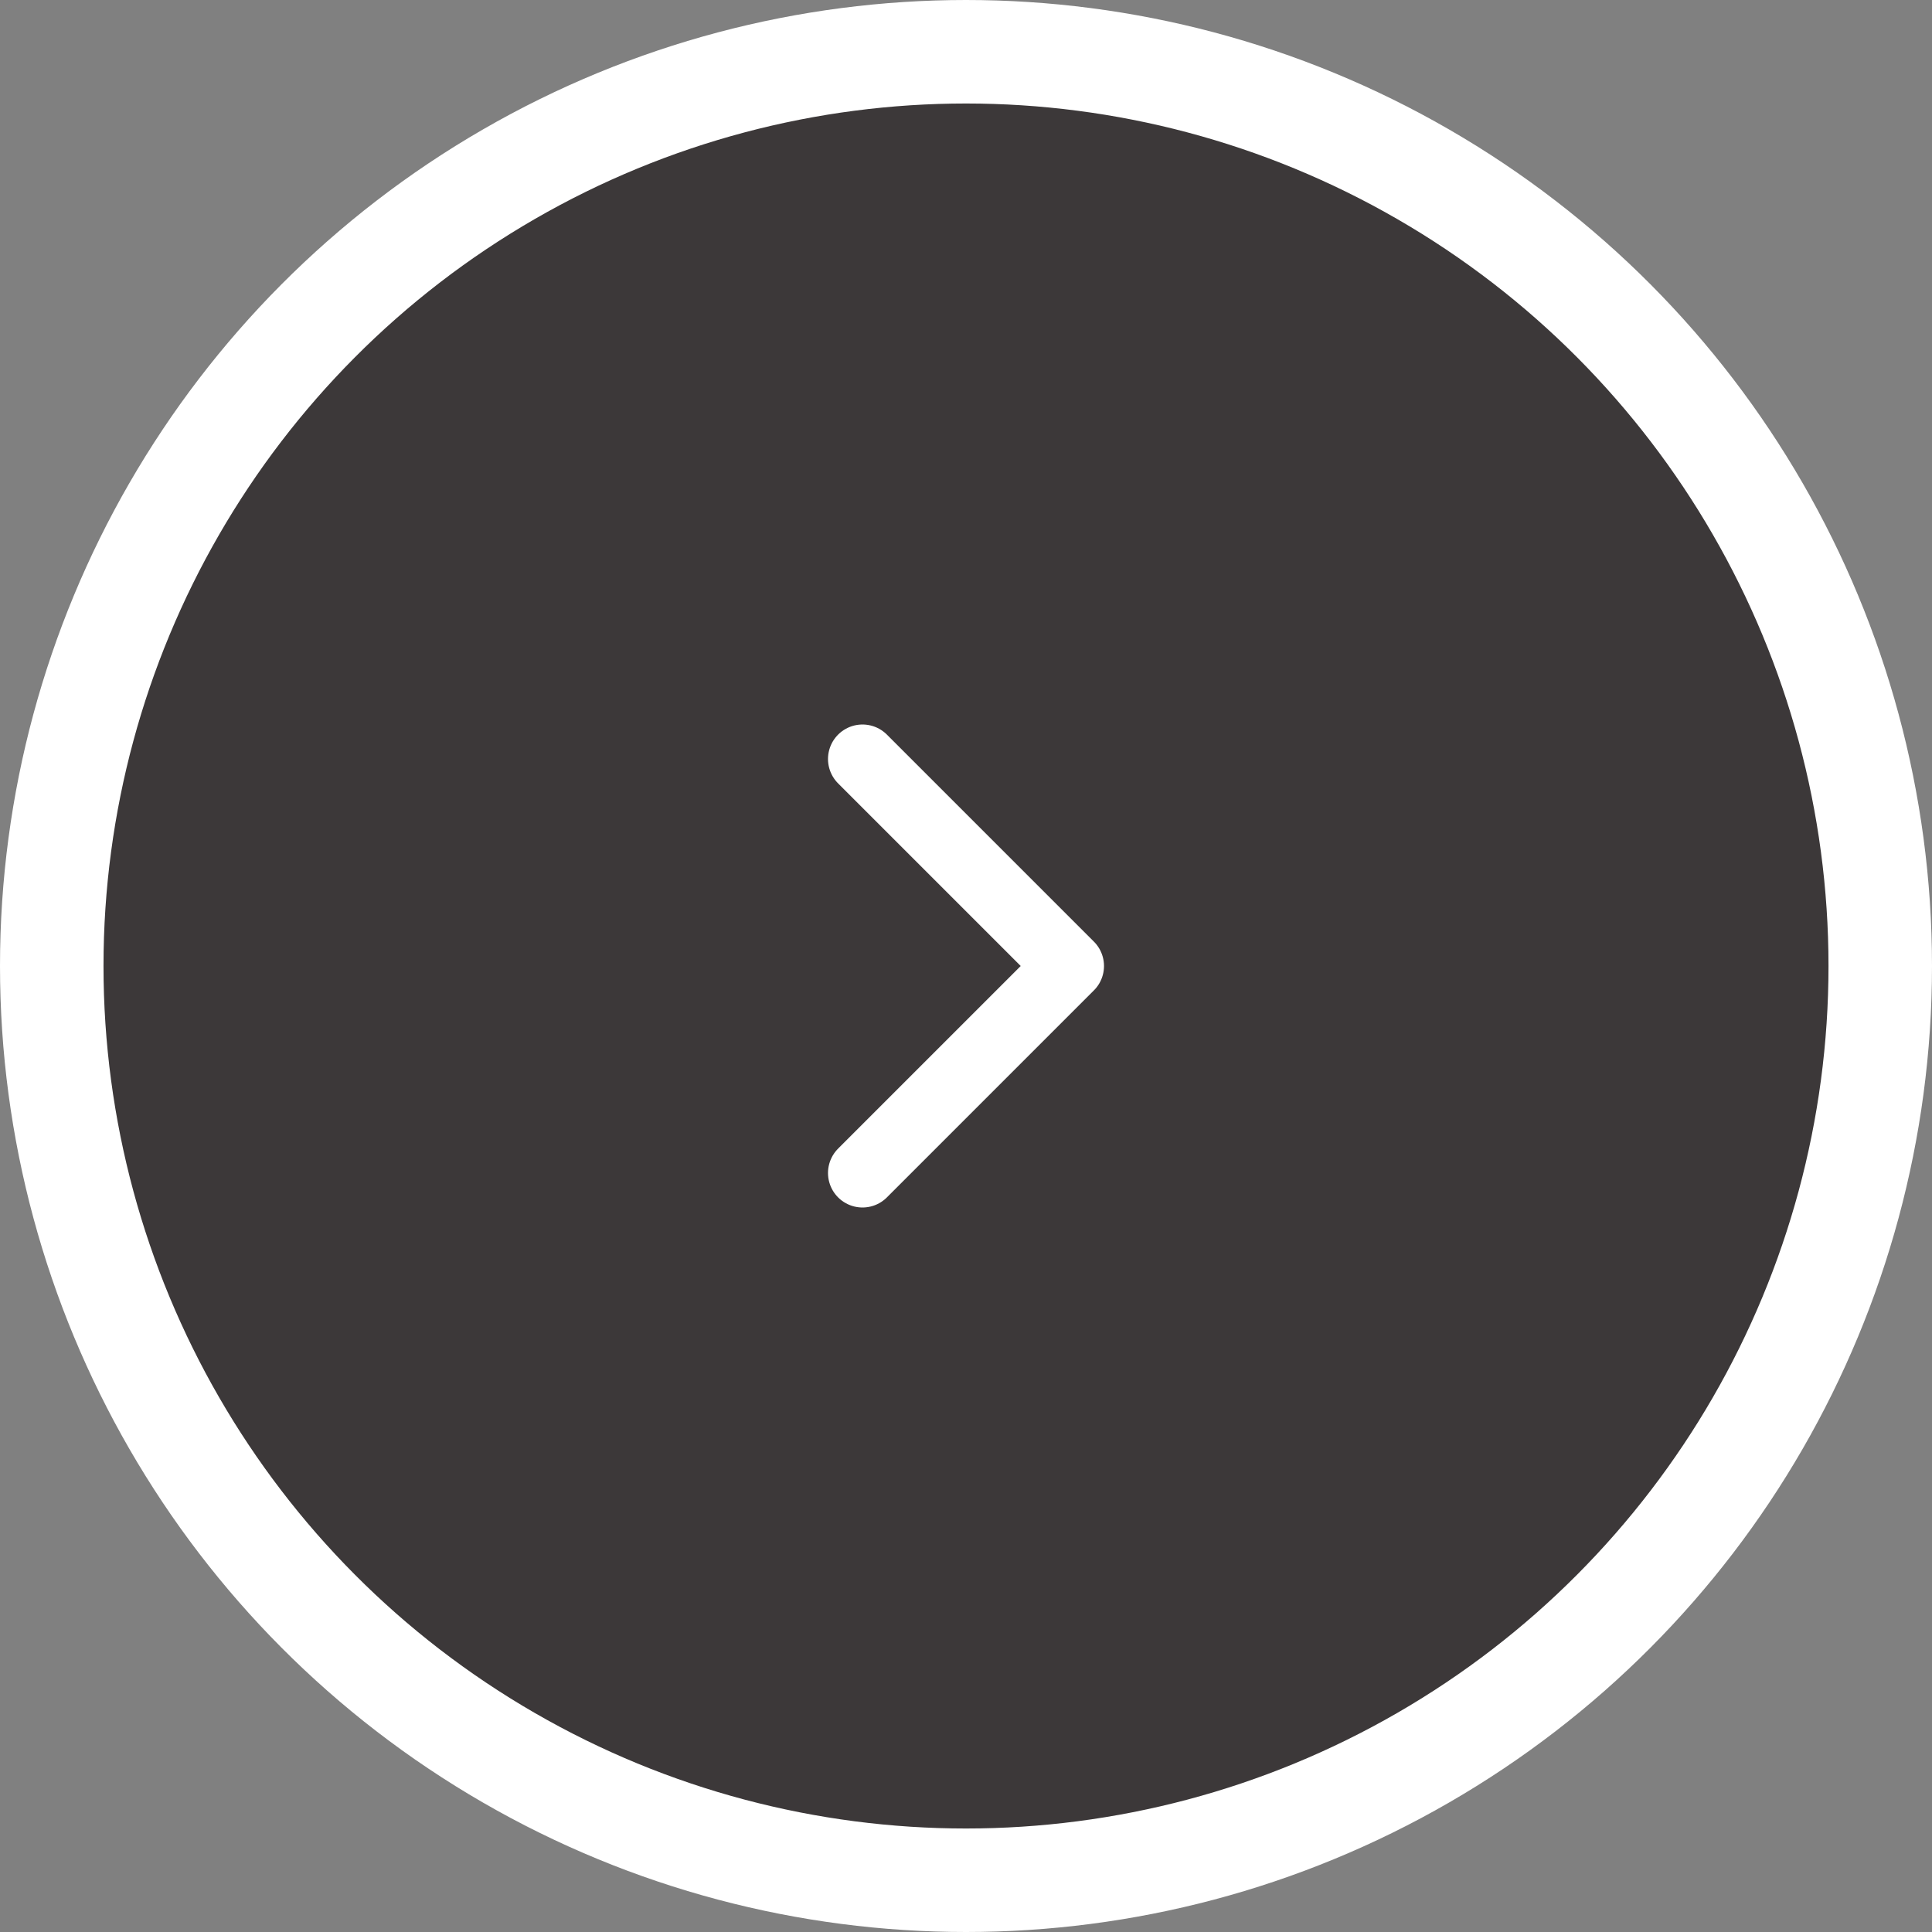 <svg width="56" height="56" viewBox="0 0 56 56" fill="none" xmlns="http://www.w3.org/2000/svg">
<rect x="0" y="0" width="56" height="56" fill="#808080" stroke="none"/>
<circle cx="25" cy="25" r="26.5" transform="matrix(-1 0 0 1 53 3)" fill="#3C3839" stroke="white" stroke-width="3"/>
<path d="M25 34L31 28L25 22" stroke="white" stroke-width="2" stroke-linecap="round" stroke-linejoin="round"/>
</svg>
